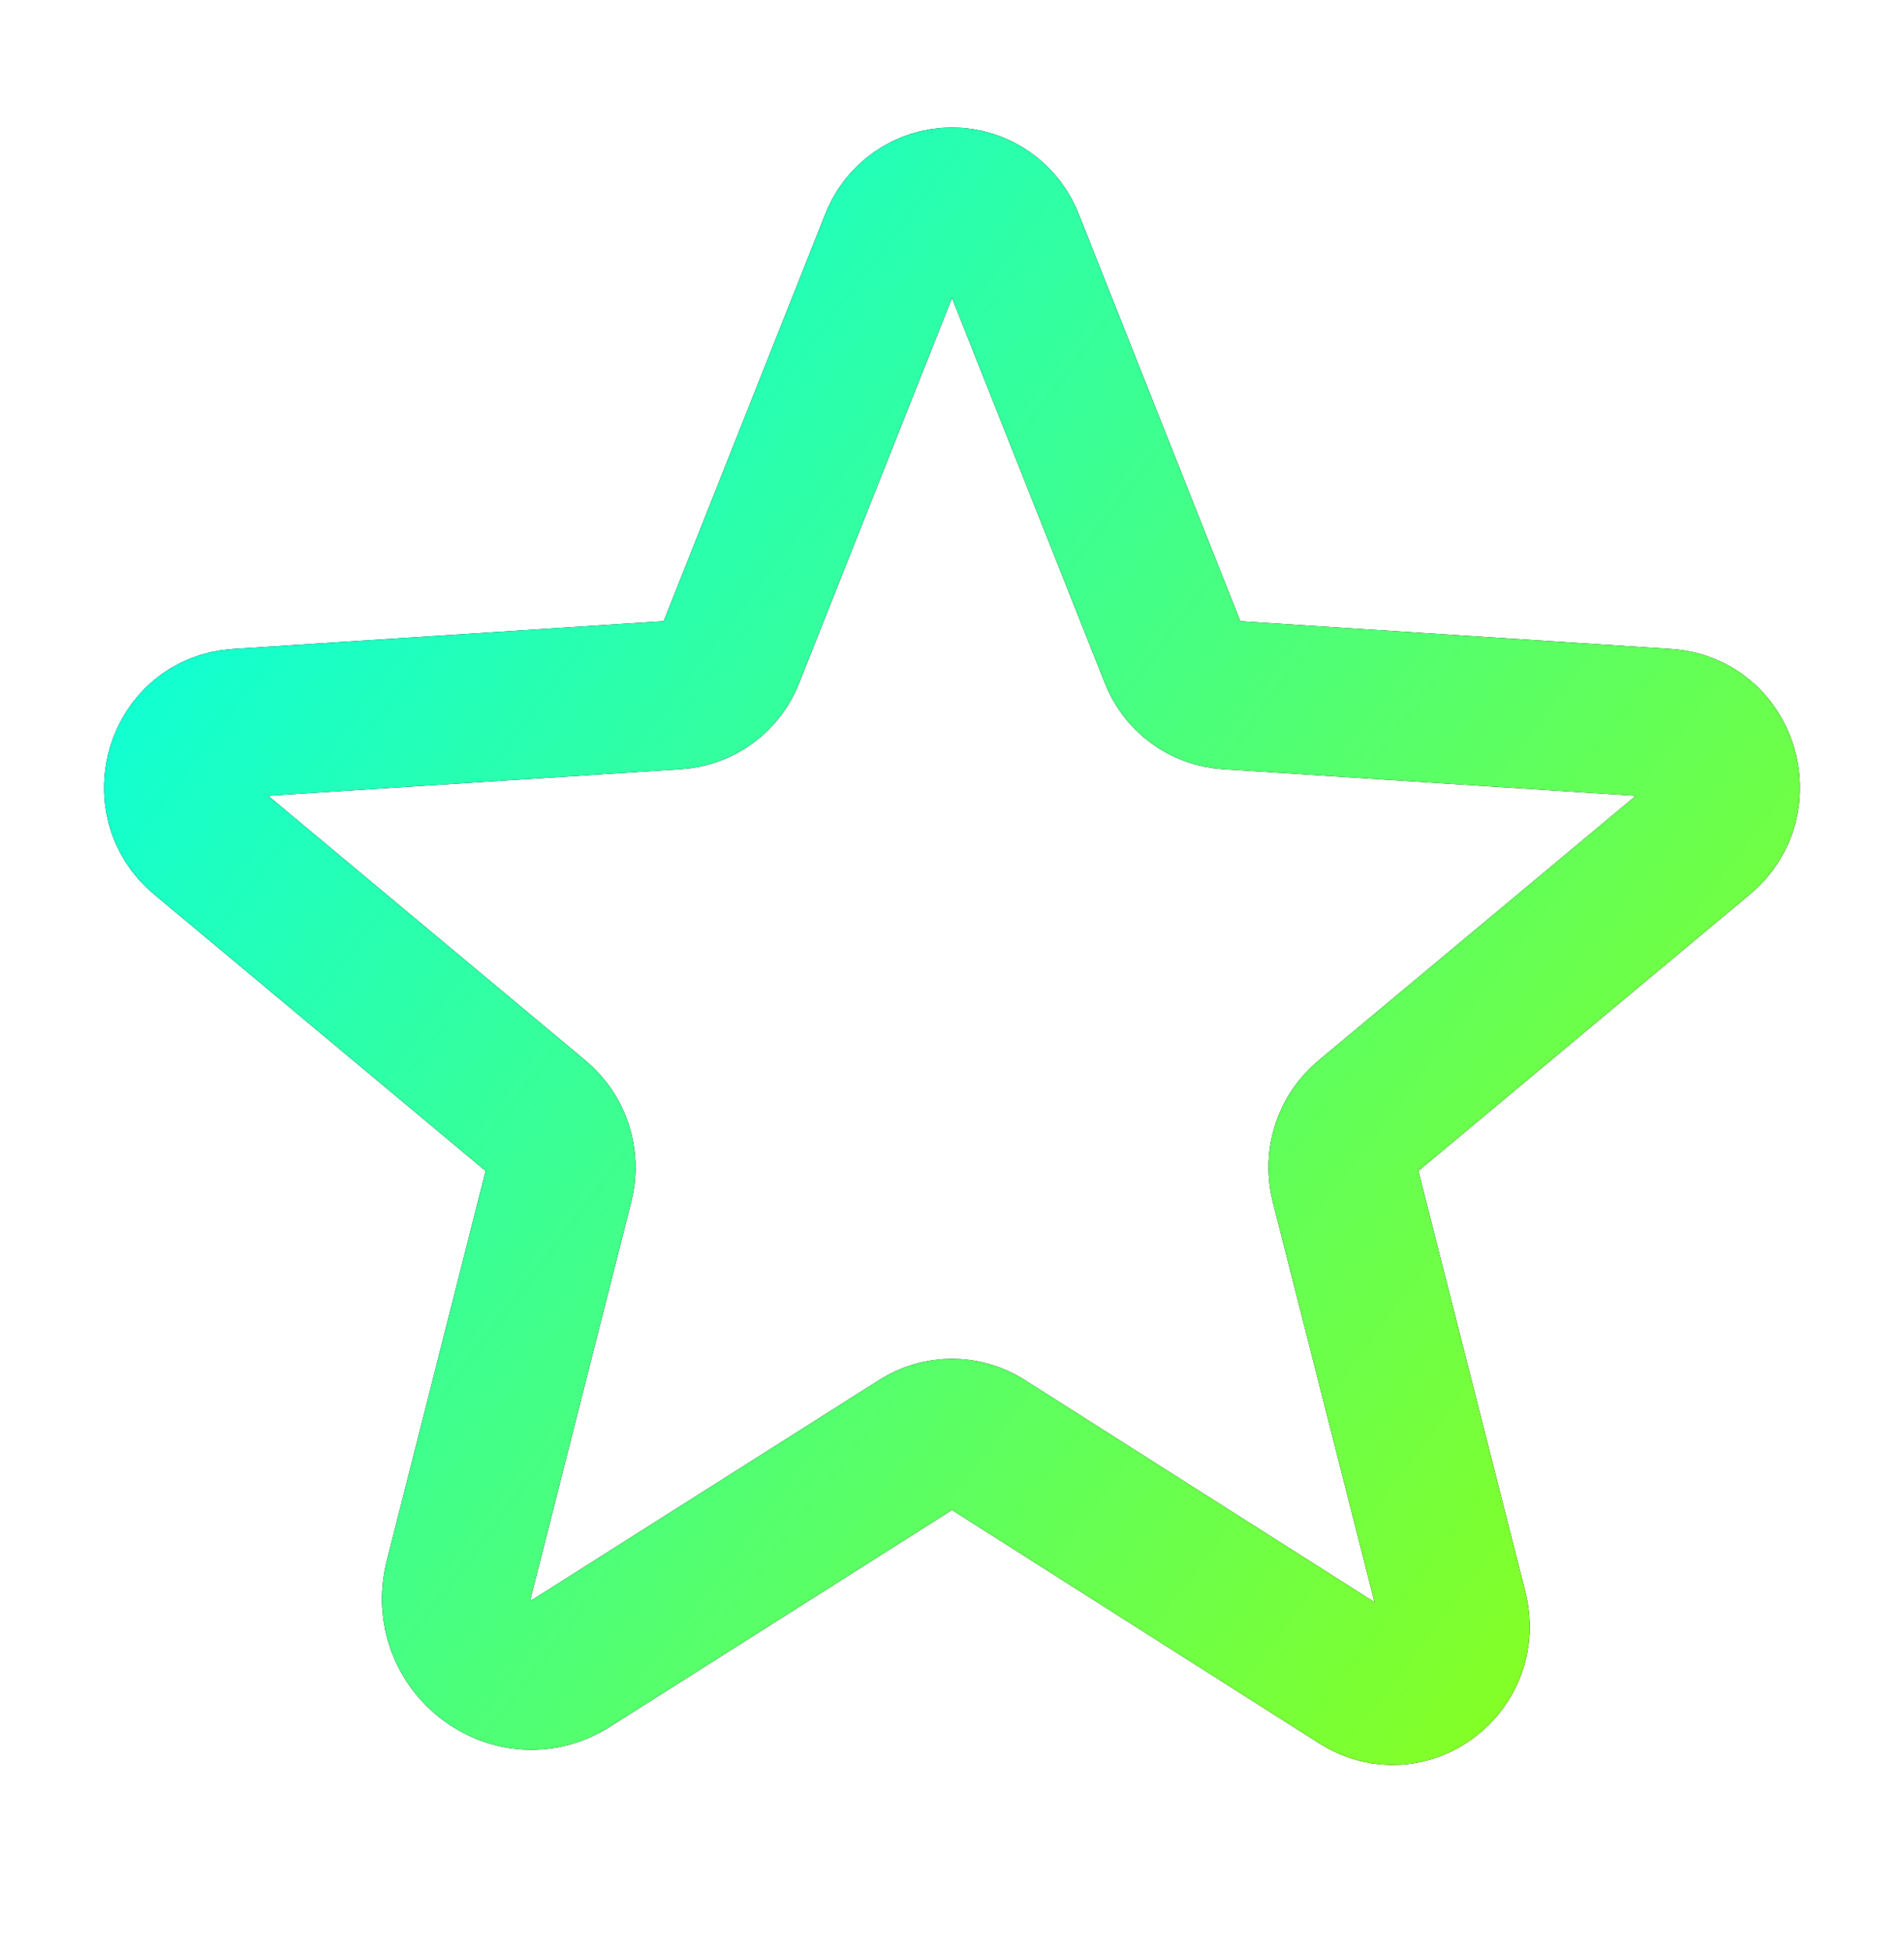 <svg width="40" height="41" viewBox="0 0 40 41" fill="none" xmlns="http://www.w3.org/2000/svg">
<path d="M20.688 30.297L28.562 35.297C29.578 35.938 30.828 34.984 30.531 33.812L28.25 24.844C28.188 24.595 28.198 24.334 28.278 24.091C28.358 23.848 28.506 23.632 28.703 23.469L35.766 17.578C36.688 16.812 36.219 15.266 35.016 15.188L25.797 14.594C25.545 14.579 25.303 14.492 25.101 14.342C24.898 14.192 24.744 13.986 24.656 13.75L21.219 5.094C21.128 4.844 20.962 4.628 20.744 4.475C20.526 4.322 20.266 4.24 20 4.24C19.734 4.24 19.474 4.322 19.256 4.475C19.038 4.628 18.872 4.844 18.781 5.094L15.344 13.75C15.256 13.986 15.102 14.192 14.899 14.342C14.697 14.492 14.455 14.579 14.203 14.594L4.984 15.188C3.781 15.266 3.312 16.812 4.234 17.578L11.297 23.469C11.494 23.632 11.642 23.848 11.722 24.091C11.802 24.334 11.812 24.595 11.75 24.844L9.641 33.156C9.281 34.562 10.781 35.703 11.984 34.938L19.312 30.297C19.518 30.166 19.756 30.097 20 30.097C20.244 30.097 20.482 30.166 20.688 30.297V30.297Z" stroke="black" stroke-width="3.125" stroke-linecap="round" stroke-linejoin="round"/>
<path d="M20.688 30.297L28.562 35.297C29.578 35.938 30.828 34.984 30.531 33.812L28.25 24.844C28.188 24.595 28.198 24.334 28.278 24.091C28.358 23.848 28.506 23.632 28.703 23.469L35.766 17.578C36.688 16.812 36.219 15.266 35.016 15.188L25.797 14.594C25.545 14.579 25.303 14.492 25.101 14.342C24.898 14.192 24.744 13.986 24.656 13.75L21.219 5.094C21.128 4.844 20.962 4.628 20.744 4.475C20.526 4.322 20.266 4.24 20 4.24C19.734 4.24 19.474 4.322 19.256 4.475C19.038 4.628 18.872 4.844 18.781 5.094L15.344 13.75C15.256 13.986 15.102 14.192 14.899 14.342C14.697 14.492 14.455 14.579 14.203 14.594L4.984 15.188C3.781 15.266 3.312 16.812 4.234 17.578L11.297 23.469C11.494 23.632 11.642 23.848 11.722 24.091C11.802 24.334 11.812 24.595 11.75 24.844L9.641 33.156C9.281 34.562 10.781 35.703 11.984 34.938L19.312 30.297C19.518 30.166 19.756 30.097 20 30.097C20.244 30.097 20.482 30.166 20.688 30.297V30.297Z" stroke="url(#paint0_linear_298_3007)" stroke-width="3.125" stroke-linecap="round" stroke-linejoin="round"/>
<defs>
<linearGradient id="paint0_linear_298_3007" x1="3.769" y1="7.838" x2="41.357" y2="36.333" gradientUnits="userSpaceOnUse">
<stop stop-color="#07FFE1"/>
<stop offset="1" stop-color="#9DFF00"/>
</linearGradient>
</defs>
</svg>
